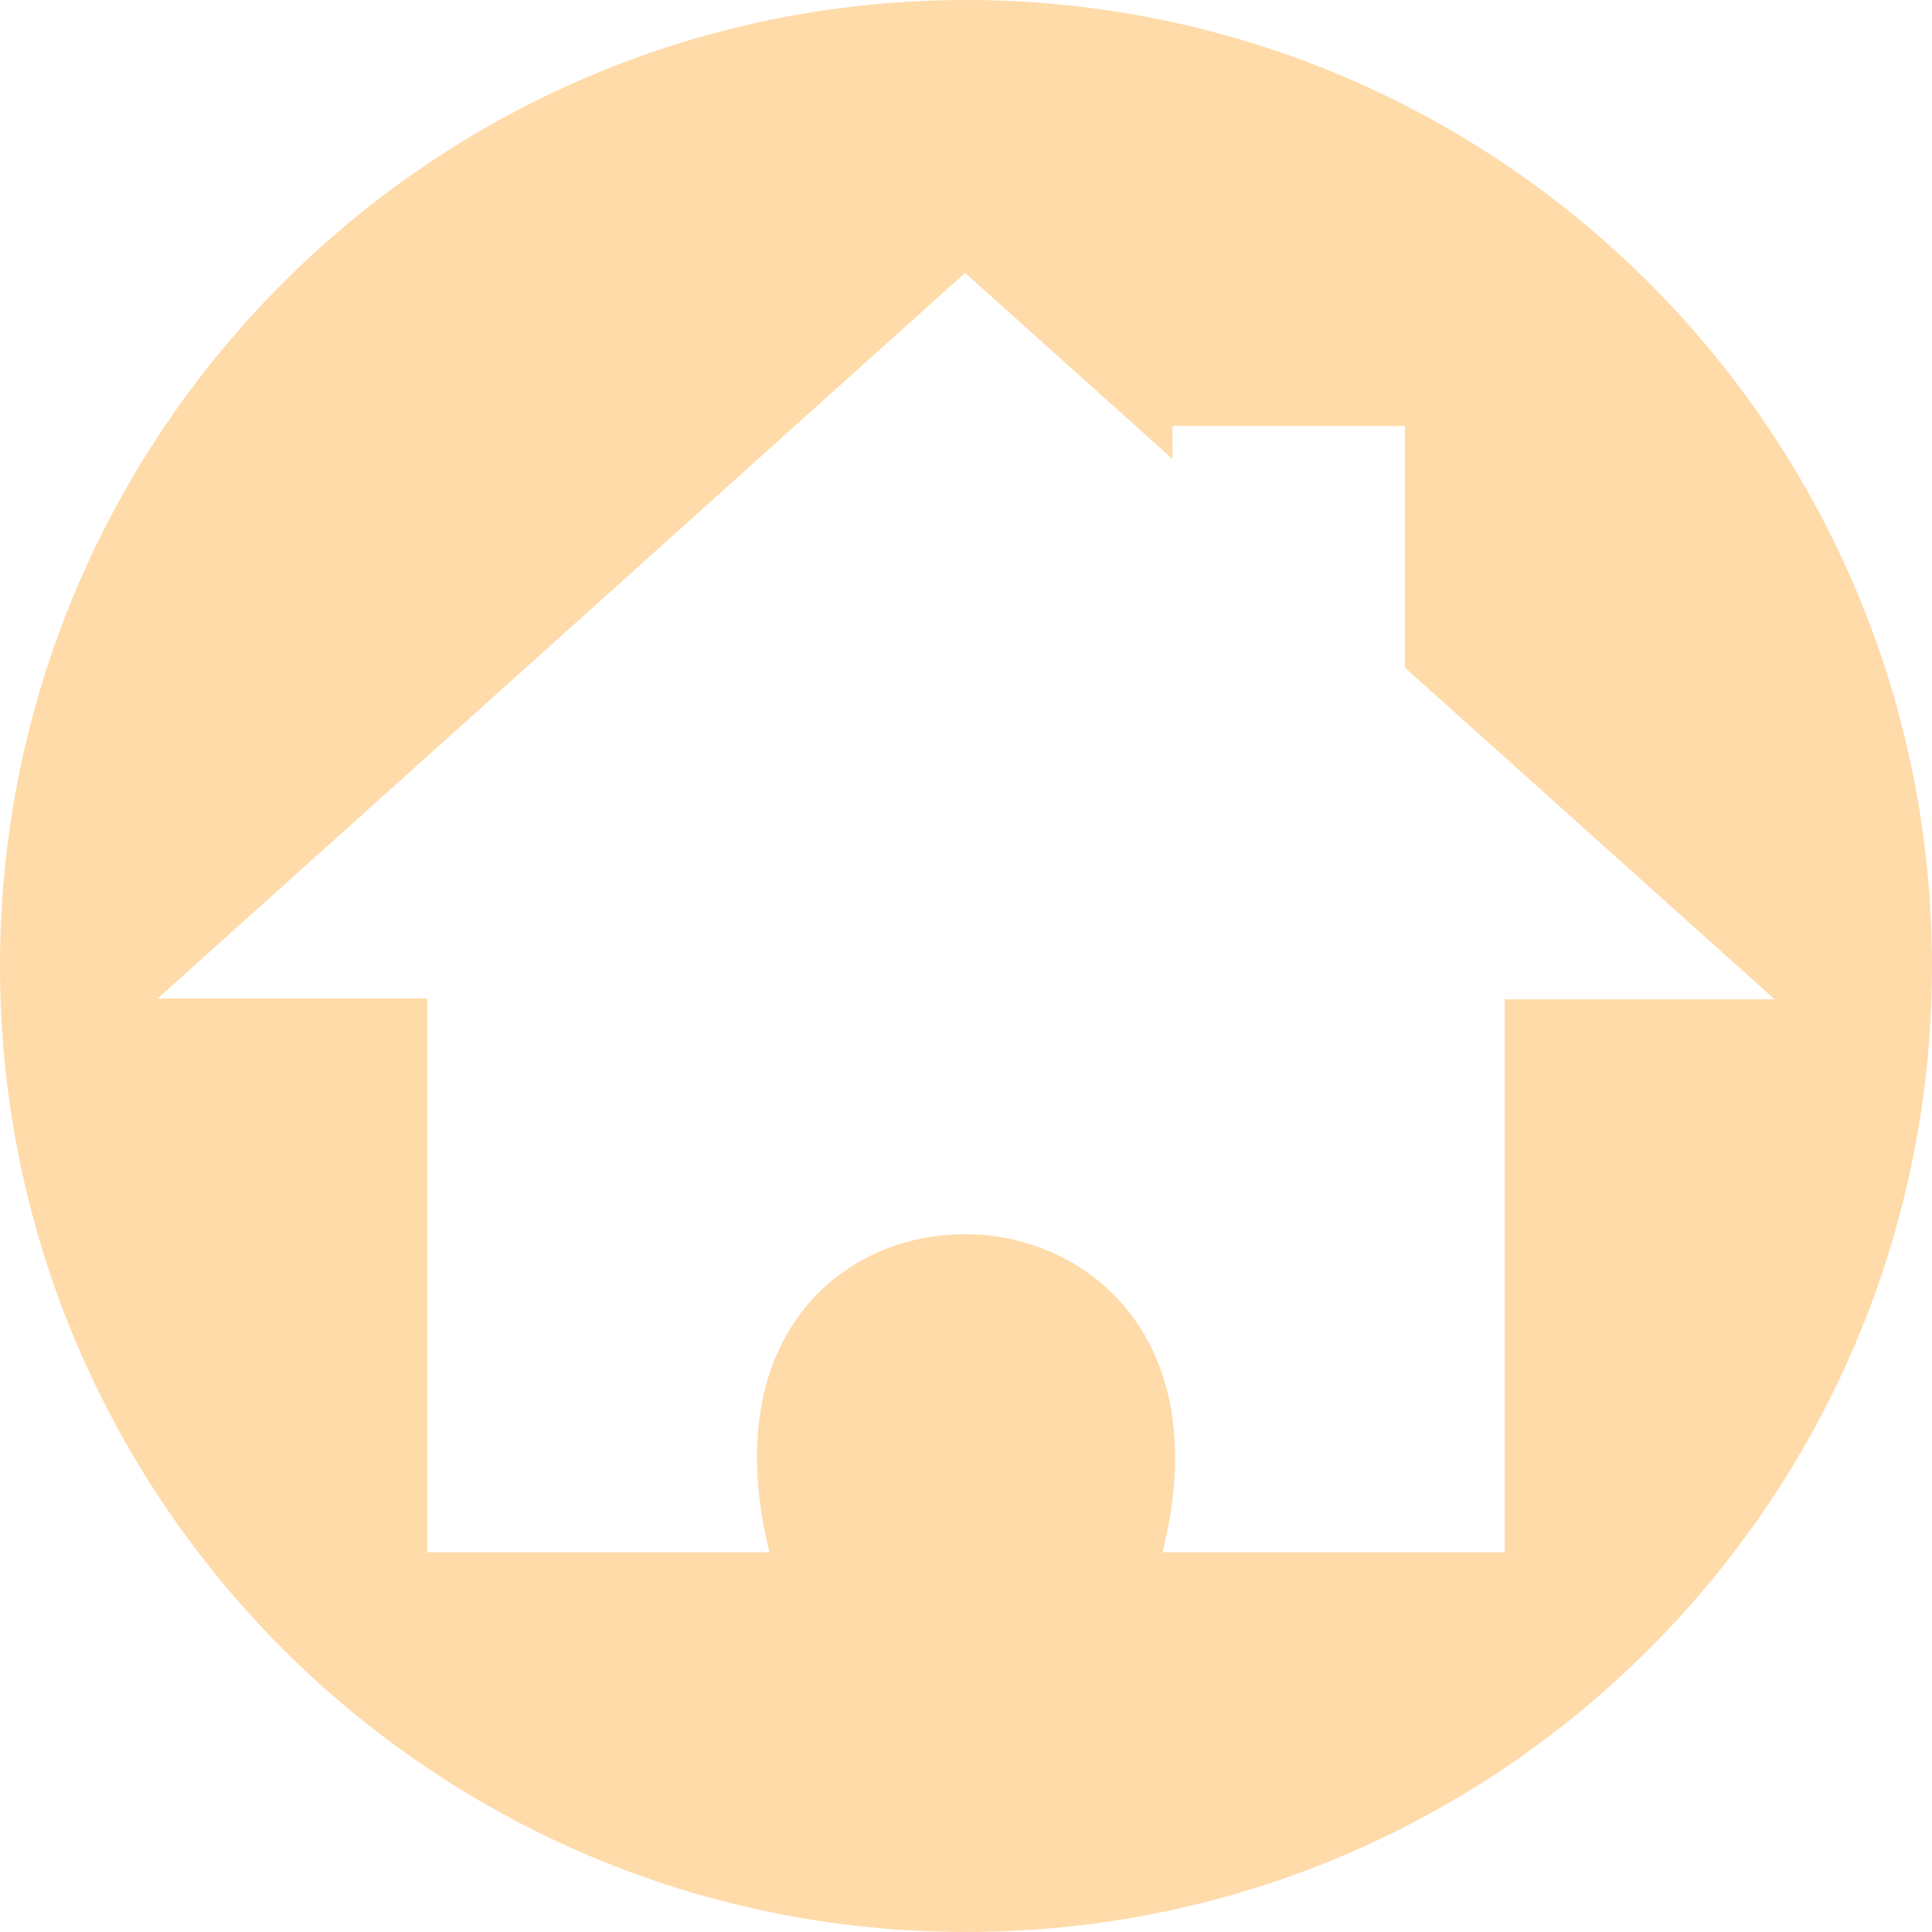 <?xml version="1.0" encoding="UTF-8" standalone="no"?>
<!-- Created with Inkscape (http://www.inkscape.org/) -->

<svg
   xmlns:dc="http://purl.org/dc/elements/1.1/"
   xmlns:cc="http://creativecommons.org/ns#"
   xmlns:rdf="http://www.w3.org/1999/02/22-rdf-syntax-ns#"
   xmlns:svg="http://www.w3.org/2000/svg"
   xmlns="http://www.w3.org/2000/svg"
   xmlns:sodipodi="http://sodipodi.sourceforge.net/DTD/sodipodi-0.dtd"
   xmlns:inkscape="http://www.inkscape.org/namespaces/inkscape"
   width="37.206"
   height="37.206"
   id="svg3185"
   version="1.1"
   inkscape:version="0.48.5 r10040"
   sodipodi:docname="Documento nuevo 2">
  <defs
     id="defs3187" />
  <sodipodi:namedview
     id="base"
     pagecolor="#ffffff"
     bordercolor="#666666"
     borderopacity="1.0"
     inkscape:pageopacity="0.0"
     inkscape:pageshadow="2"
     inkscape:zoom="0.35"
     inkscape:cx="18.60304"
     inkscape:cy="18.602997"
     inkscape:document-units="px"
     inkscape:current-layer="layer1"
     showgrid="false"
     fit-margin-top="0"
     fit-margin-left="0"
     fit-margin-right="0"
     fit-margin-bottom="0"
     inkscape:window-width="504"
     inkscape:window-height="406"
     inkscape:window-x="1594"
     inkscape:window-y="234"
     inkscape:window-maximized="0" />
  <g
     inkscape:label="Capa 1"
     inkscape:groupmode="layer"
     id="layer1"
     transform="translate(-331.397,-513.759)">
    <path
       style="fill:#ffdbaa;fill-opacity:1;fill-rule:nonzero;stroke:none"
       d="m 350,513.759 c -10.275,0 -18.603,8.328 -18.603,18.603 0,10.275 8.328,18.603 18.603,18.603 10.275,0 18.603,-8.328 18.603,-18.603 0,-10.275 -8.328,-18.603 -18.603,-18.603 z m -0.018,5.255 3.994,3.584 0,-0.635 4.476,0 0,4.653 7.12,6.388 -5.199,0 0,10.648 -6.589,0 c 2.052,-8.093 -9.606,-8.241 -7.57,0 l -6.589,0 0,-10.664 -5.191,0 7.771,-6.983 7.779,-6.991 z"
       id="path4438-7"
       inkscape:connector-curvature="0"
       inkscape:export-filename="C:\S4L\VM\default\s4l\layout\inkscape\export\homeIconBig.png"
       inkscape:export-xdpi="89.08316"
       inkscape:export-ydpi="89.08316" />
  </g>
</svg>
